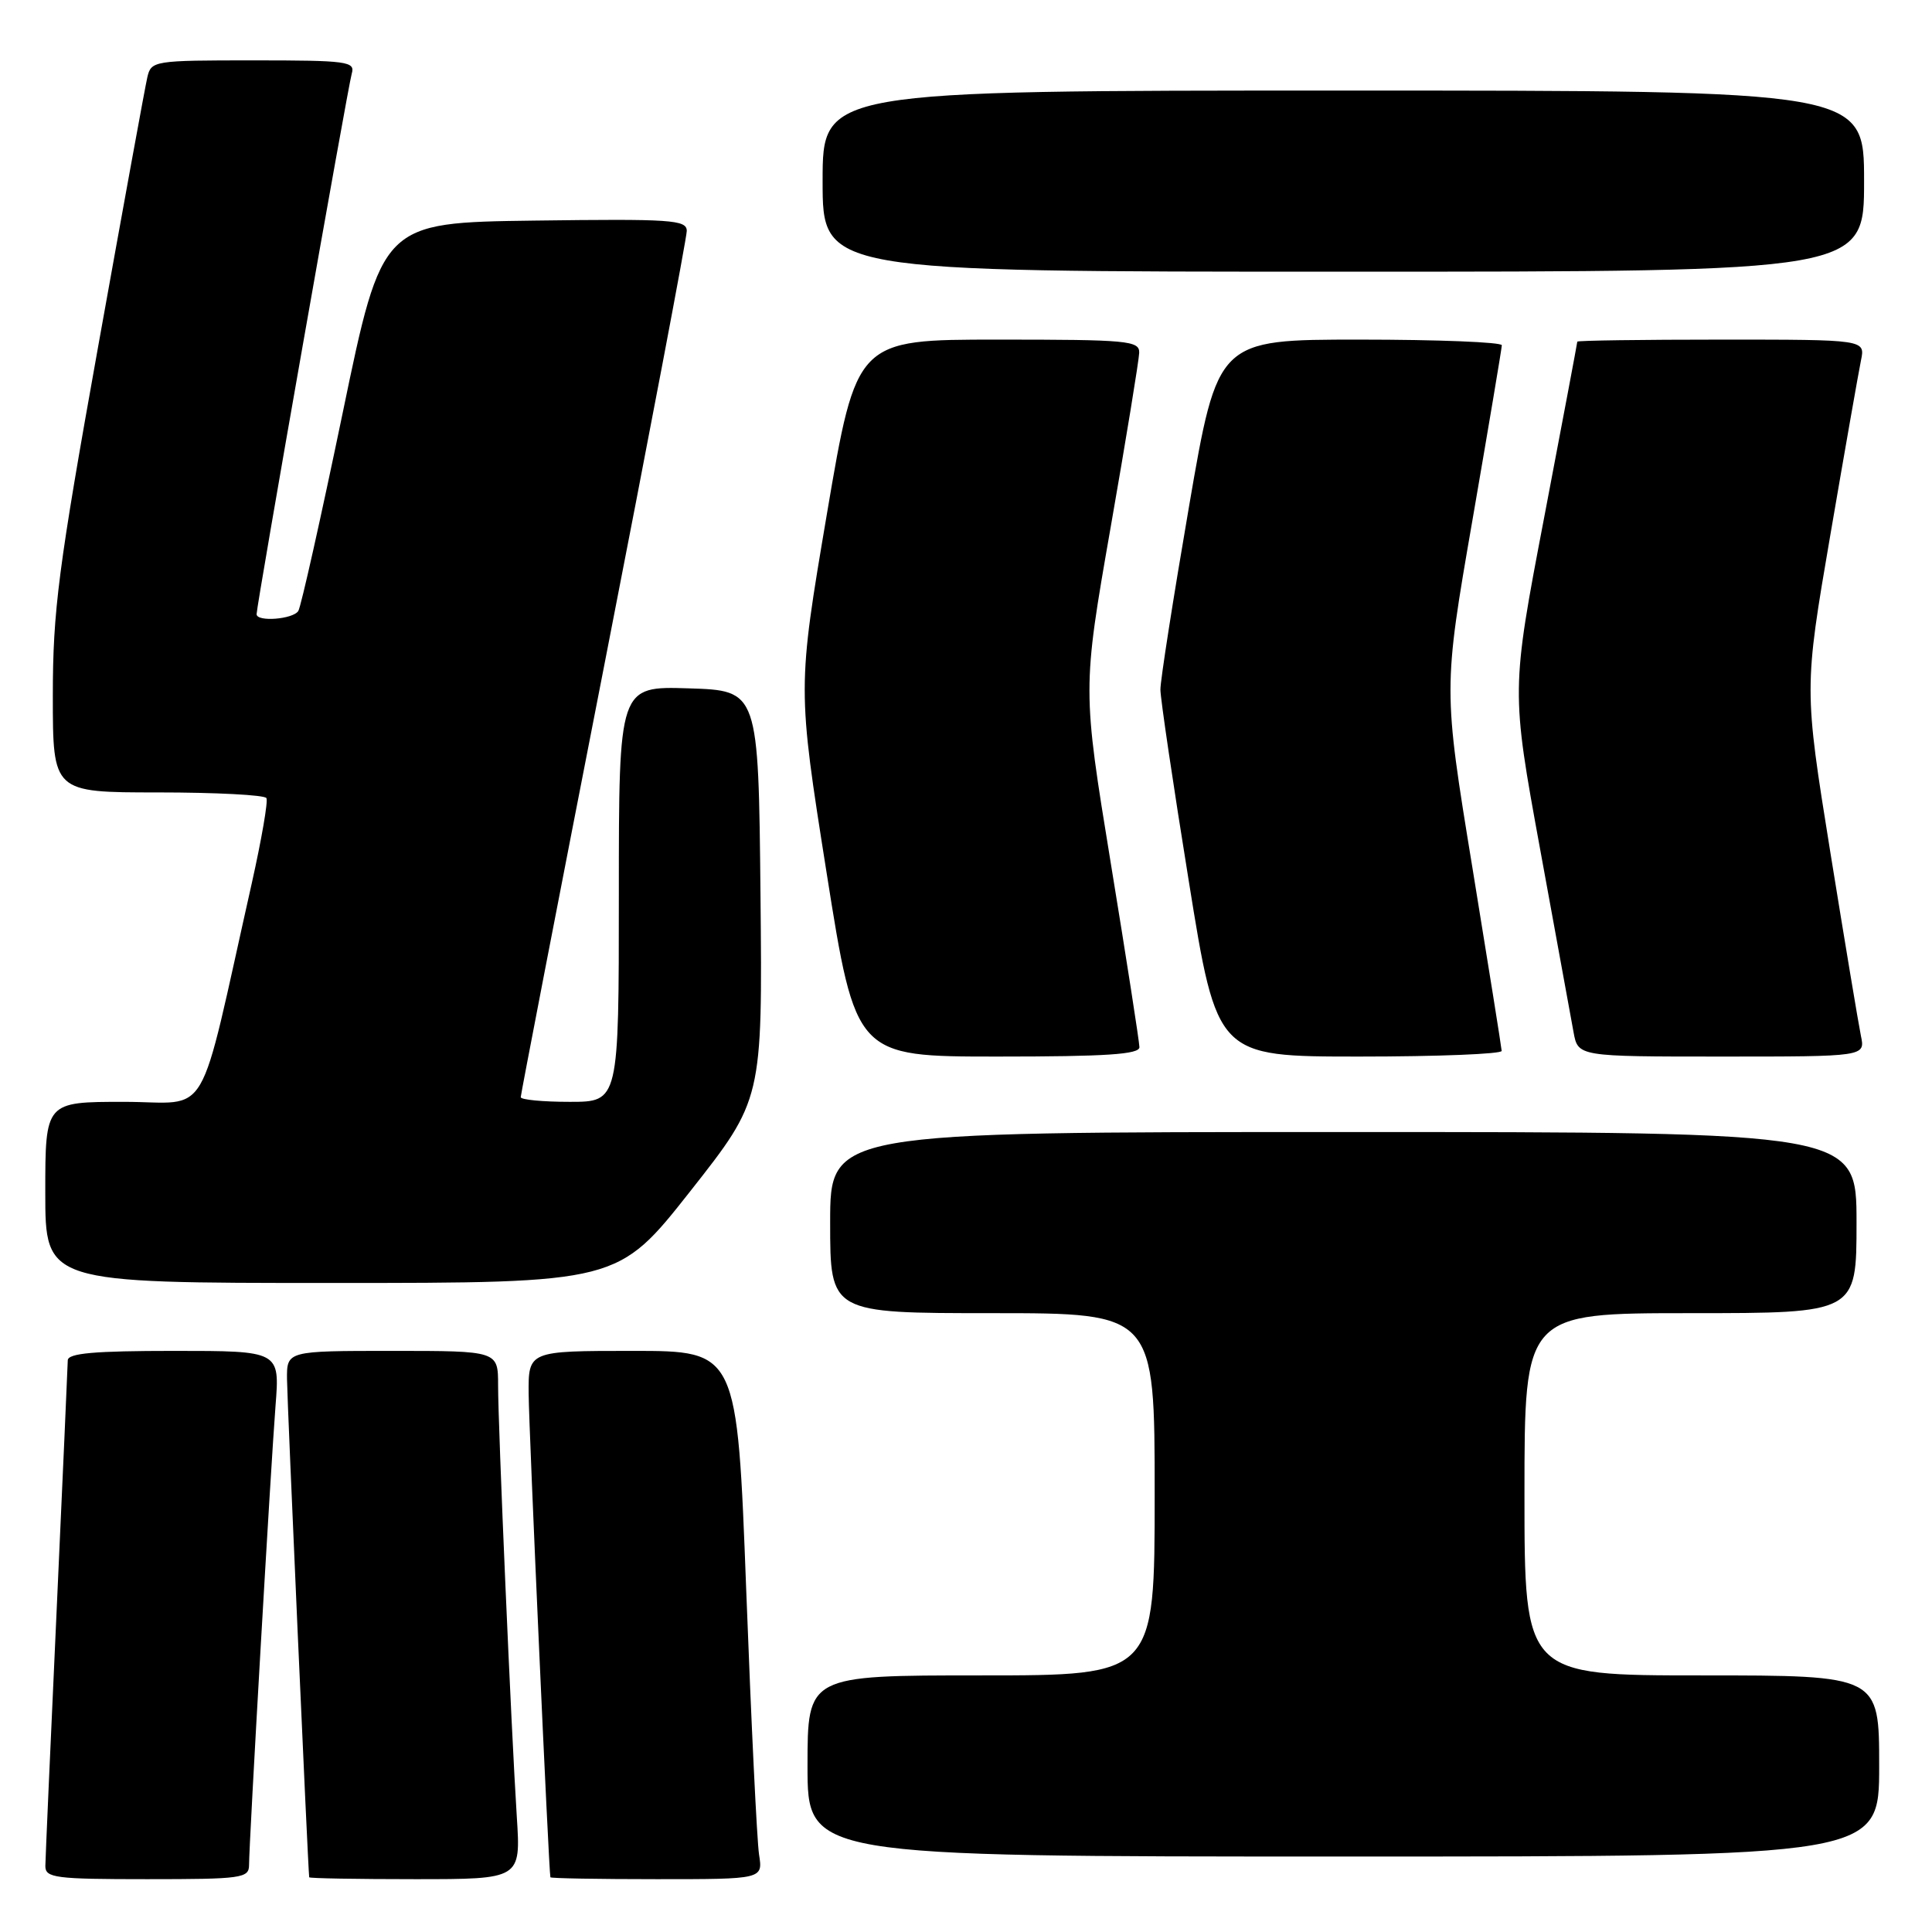 <?xml version="1.0" encoding="UTF-8" standalone="no"?>
<!DOCTYPE svg PUBLIC "-//W3C//DTD SVG 1.1//EN" "http://www.w3.org/Graphics/SVG/1.1/DTD/svg11.dtd" >
<svg xmlns="http://www.w3.org/2000/svg" xmlns:xlink="http://www.w3.org/1999/xlink" version="1.1" viewBox="0 0 256 256">
 <g >
 <path fill="currentColor"
d=" M 33.00 247.12 C 33.00 244.17 35.88 194.33 36.51 186.25 C 37.08 179.00 37.08 179.00 23.04 179.00 C 12.48 179.00 9.00 179.31 8.98 180.25 C 8.97 180.94 8.30 195.90 7.50 213.50 C 6.69 231.10 6.02 246.29 6.01 247.25 C 6.00 248.83 7.30 249.00 19.50 249.00 C 32.05 249.00 33.00 248.87 33.00 247.12 Z  M 68.48 240.75 C 67.74 229.19 66.00 189.07 66.00 183.56 C 66.00 179.00 66.00 179.00 52.00 179.00 C 38.00 179.00 38.00 179.00 38.03 182.75 C 38.05 185.57 40.80 247.41 40.97 248.75 C 40.99 248.89 47.30 249.00 55.01 249.00 C 69.01 249.00 69.01 249.00 68.48 240.75 Z  M 100.58 245.75 C 100.30 243.96 99.54 228.21 98.88 210.75 C 97.68 179.00 97.68 179.00 83.84 179.00 C 70.00 179.00 70.00 179.00 70.05 184.75 C 70.09 189.59 72.72 248.00 72.93 248.75 C 72.97 248.89 79.32 249.00 87.05 249.00 C 101.09 249.00 101.09 249.00 100.58 245.75 Z  M 249.00 234.00 C 249.00 222.00 249.00 222.00 225.50 222.00 C 202.00 222.00 202.00 222.00 202.00 198.00 C 202.00 174.00 202.00 174.00 224.00 174.00 C 246.00 174.00 246.00 174.00 246.00 162.00 C 246.00 150.00 246.00 150.00 178.00 150.00 C 110.00 150.00 110.00 150.00 110.00 162.00 C 110.00 174.00 110.00 174.00 131.50 174.00 C 153.00 174.00 153.00 174.00 153.00 198.00 C 153.00 222.00 153.00 222.00 130.00 222.00 C 107.00 222.00 107.00 222.00 107.00 234.00 C 107.00 246.00 107.00 246.00 178.00 246.00 C 249.00 246.00 249.00 246.00 249.00 234.00 Z  M 91.46 157.85 C 101.03 145.70 101.03 145.70 100.77 118.60 C 100.50 91.50 100.50 91.50 91.25 91.21 C 82.00 90.92 82.00 90.92 82.00 118.46 C 82.00 146.00 82.00 146.00 75.50 146.00 C 71.92 146.00 69.00 145.72 69.00 145.38 C 69.00 145.04 73.95 119.45 80.00 88.50 C 86.05 57.55 91.00 31.50 91.00 30.60 C 91.00 29.12 88.96 28.99 70.81 29.23 C 50.63 29.50 50.63 29.50 45.41 54.70 C 42.53 68.56 39.89 80.37 39.53 80.95 C 38.85 82.06 34.00 82.44 34.00 81.38 C 34.00 80.19 46.10 11.48 46.61 9.75 C 47.09 8.14 46.02 8.00 33.59 8.00 C 20.36 8.00 20.03 8.05 19.52 10.25 C 19.23 11.49 16.30 27.55 13.00 45.94 C 7.72 75.37 7.00 80.92 7.00 92.19 C 7.00 105.00 7.00 105.00 20.94 105.00 C 28.61 105.00 35.07 105.34 35.30 105.75 C 35.54 106.16 34.66 111.22 33.37 117.00 C 26.07 149.46 28.09 146.00 16.42 146.00 C 6.00 146.00 6.00 146.00 6.00 158.00 C 6.00 170.00 6.00 170.00 43.94 170.00 C 81.88 170.00 81.88 170.00 91.46 157.85 Z  M 150.98 138.75 C 150.97 138.06 149.27 127.11 147.19 114.41 C 143.42 91.33 143.42 91.33 147.16 69.91 C 149.22 58.14 150.92 47.71 150.95 46.75 C 151.00 45.14 149.46 45.00 132.24 45.00 C 113.49 45.00 113.49 45.00 109.57 68.09 C 105.66 91.18 105.66 91.18 109.52 115.59 C 113.39 140.00 113.39 140.00 132.20 140.00 C 146.58 140.00 151.00 139.71 150.98 138.75 Z  M 198.98 139.25 C 198.96 138.84 197.21 127.88 195.09 114.90 C 191.23 91.30 191.23 91.30 195.11 68.90 C 197.24 56.58 198.99 46.16 199.00 45.75 C 199.00 45.34 190.53 45.00 180.17 45.00 C 161.35 45.00 161.35 45.00 157.55 67.12 C 155.46 79.28 153.75 90.19 153.76 91.37 C 153.76 92.54 155.45 103.96 157.52 116.75 C 161.26 140.00 161.26 140.00 180.13 140.00 C 190.51 140.00 198.99 139.66 198.98 139.25 Z  M 246.58 137.25 C 246.27 135.74 244.44 124.77 242.52 112.88 C 239.04 91.25 239.04 91.25 242.53 70.88 C 244.45 59.67 246.28 49.26 246.59 47.75 C 247.16 45.00 247.16 45.00 228.08 45.00 C 217.59 45.00 209.00 45.12 209.00 45.27 C 209.00 45.42 207.03 55.88 204.62 68.52 C 200.23 91.50 200.23 91.50 204.07 112.50 C 206.18 124.05 208.17 134.96 208.50 136.75 C 209.09 140.00 209.09 140.00 228.12 140.00 C 247.16 140.00 247.16 140.00 246.58 137.25 Z  M 247.00 24.00 C 247.00 12.00 247.00 12.00 178.00 12.00 C 109.00 12.00 109.00 12.00 109.00 24.00 C 109.00 36.00 109.00 36.00 178.00 36.00 C 247.00 36.00 247.00 36.00 247.00 24.00 Z "/>
</g>
</svg>